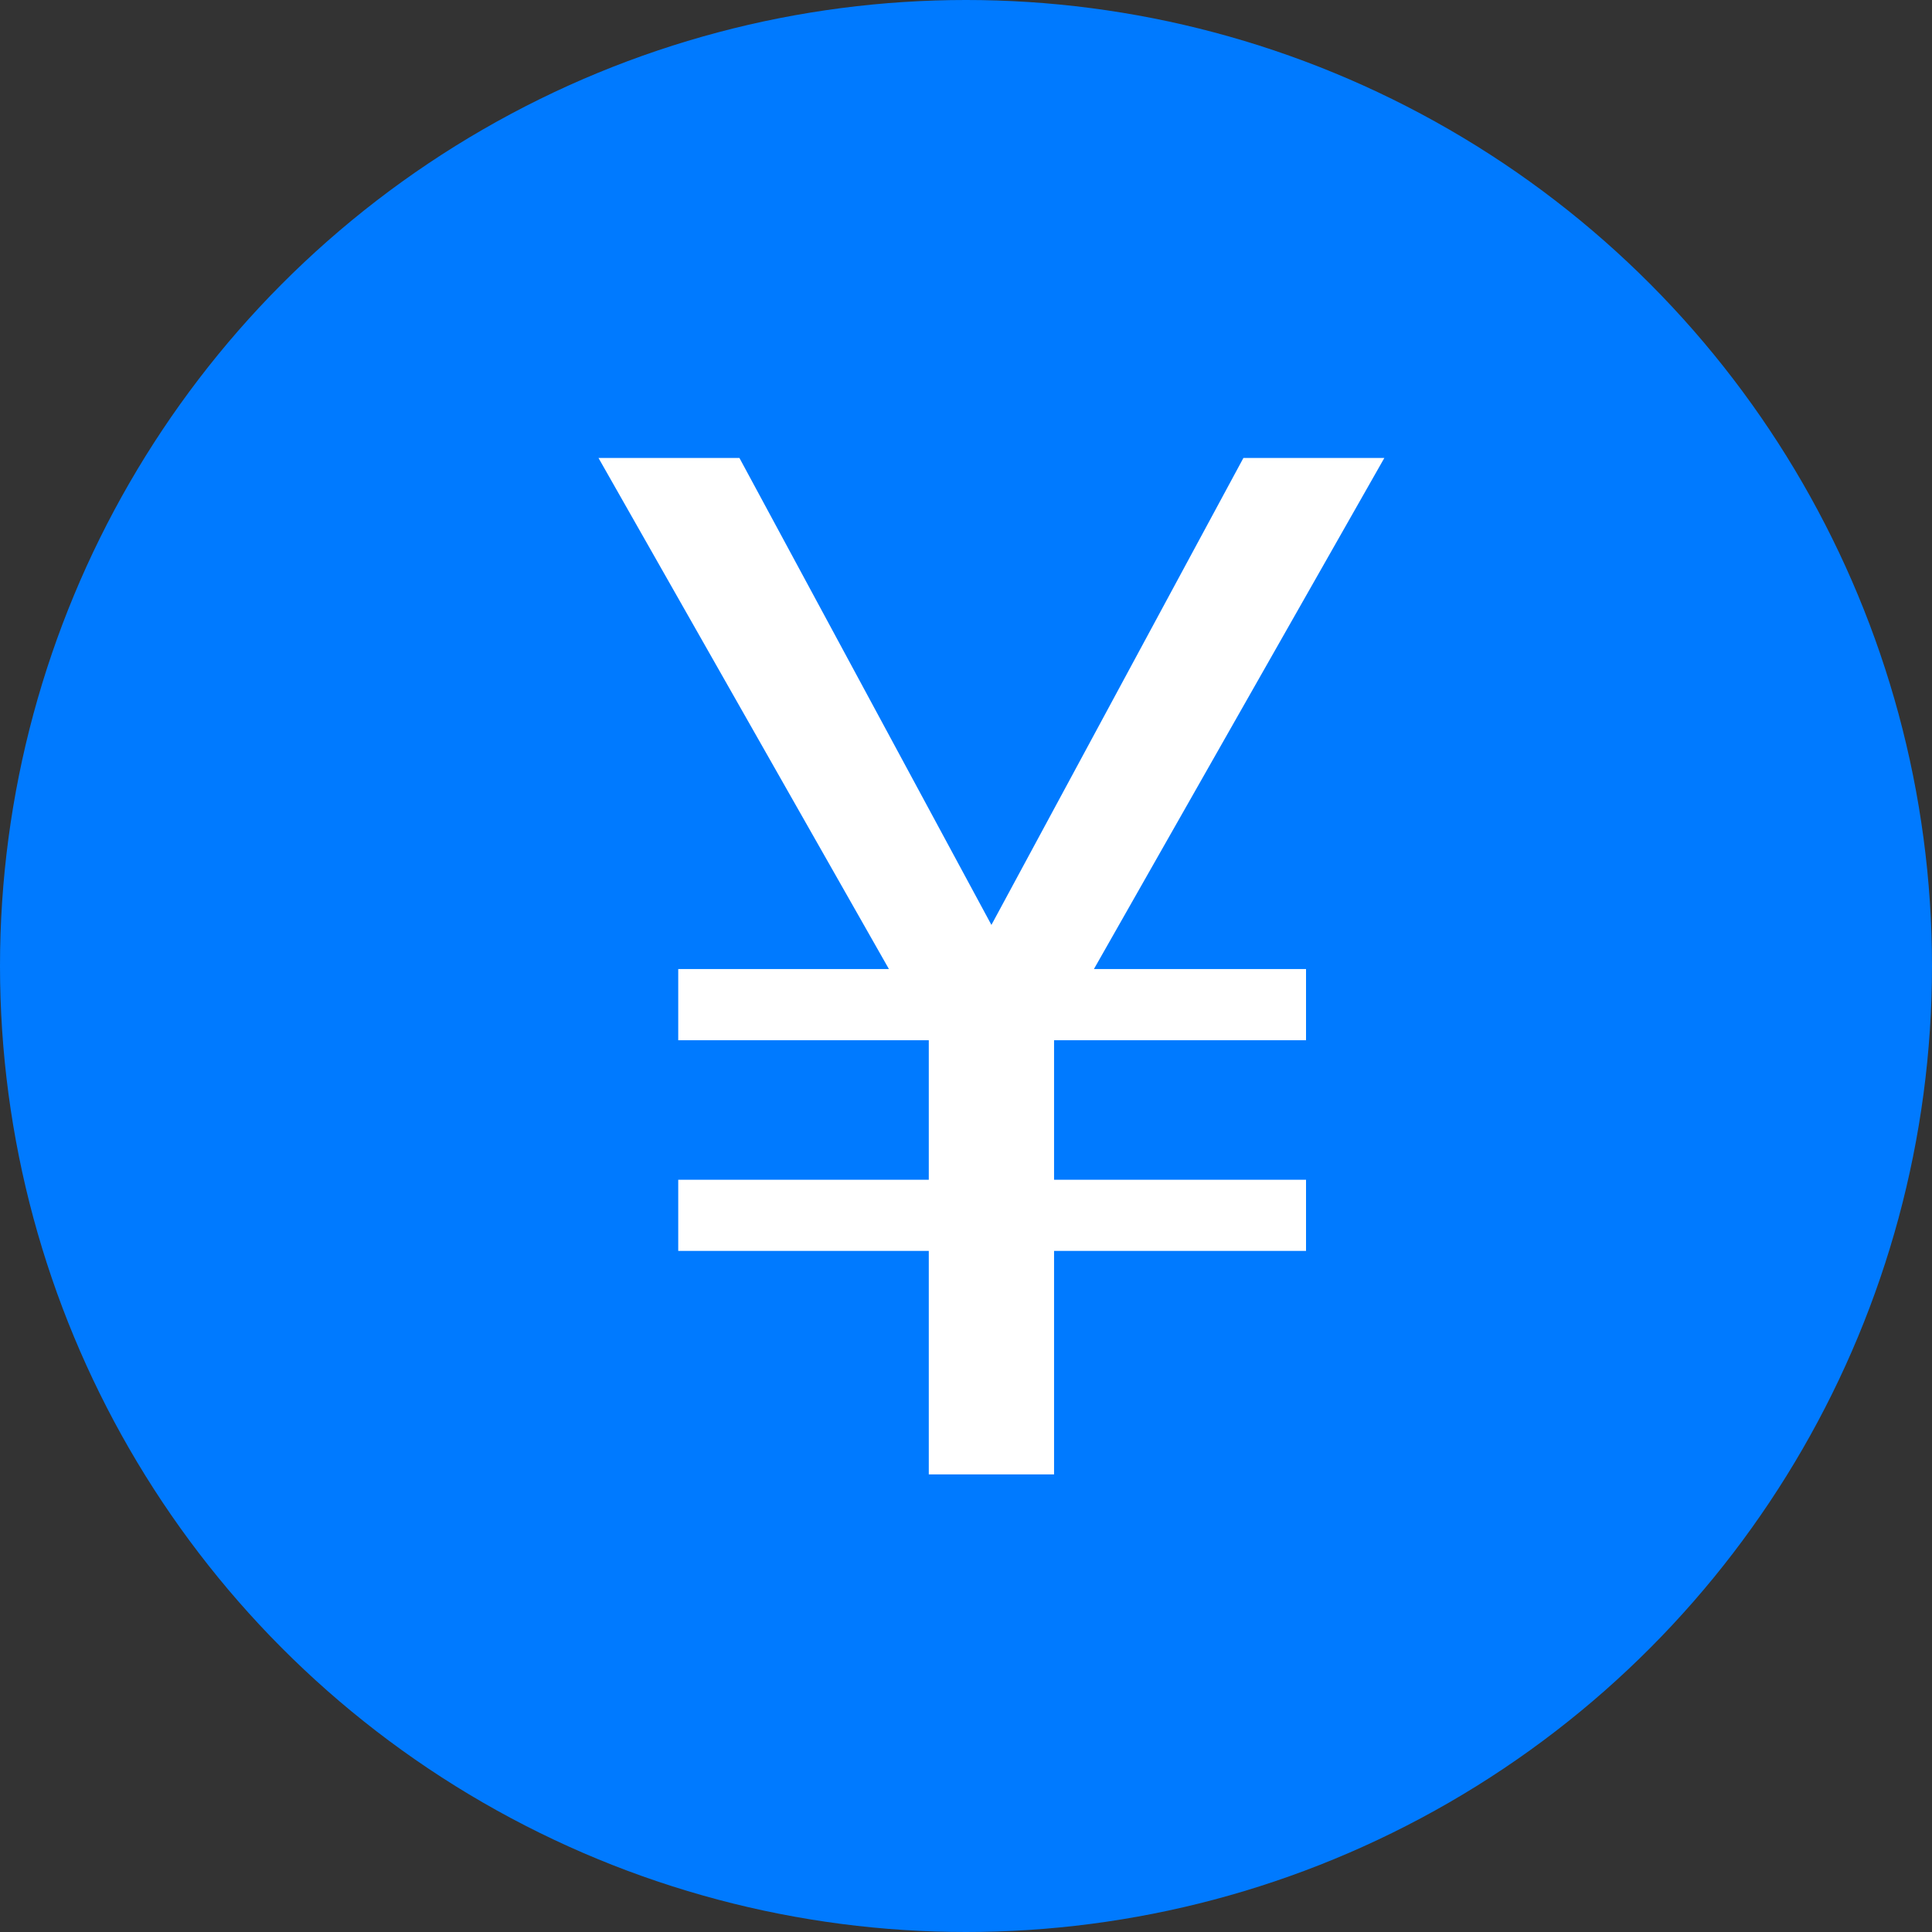<?xml version="1.0" encoding="UTF-8"?>
<svg width="38px" height="38px" viewBox="0 0 38 38" version="1.1" xmlns="http://www.w3.org/2000/svg" xmlns:xlink="http://www.w3.org/1999/xlink">
    <rect x="0" y="0" width="38" height="38" fill="#333333" stroke="none"/>
    <!-- Generator: Sketch 49.1 (51147) - http://www.bohemiancoding.com/sketch -->
    <title>交易图标</title>
    <desc>Created with Sketch.</desc>
    <defs></defs>
    <g id="Page-1" stroke="none" stroke-width="1" fill="none" fill-rule="evenodd">
        <g id="首页" transform="translate(-169, -745)">
            <g id="菜单" transform="translate(0, 743)">
                <g id="交易" transform="translate(169, 2)">
                    <g id="交易图标">
                        <circle fill="#007AFF" cx="19" cy="19" r="19"></circle>
                        <polygon fill="#FFFFFF" points="11.772 9.008 14.544 9.008 19.5 18.192 24.456 9.008 27.228 9.008 21.516 19.06 25.688 19.06 25.688 20.46 20.732 20.46 20.732 23.204 25.688 23.204 25.688 24.604 20.732 24.604 20.732 29 18.268 29 18.268 24.604 13.34 24.604 13.34 23.204 18.268 23.204 18.268 20.46 13.34 20.46 13.34 19.06 17.484 19.06"></polygon>
                    </g>
                </g>
            </g>
        </g>
    </g>
</svg>